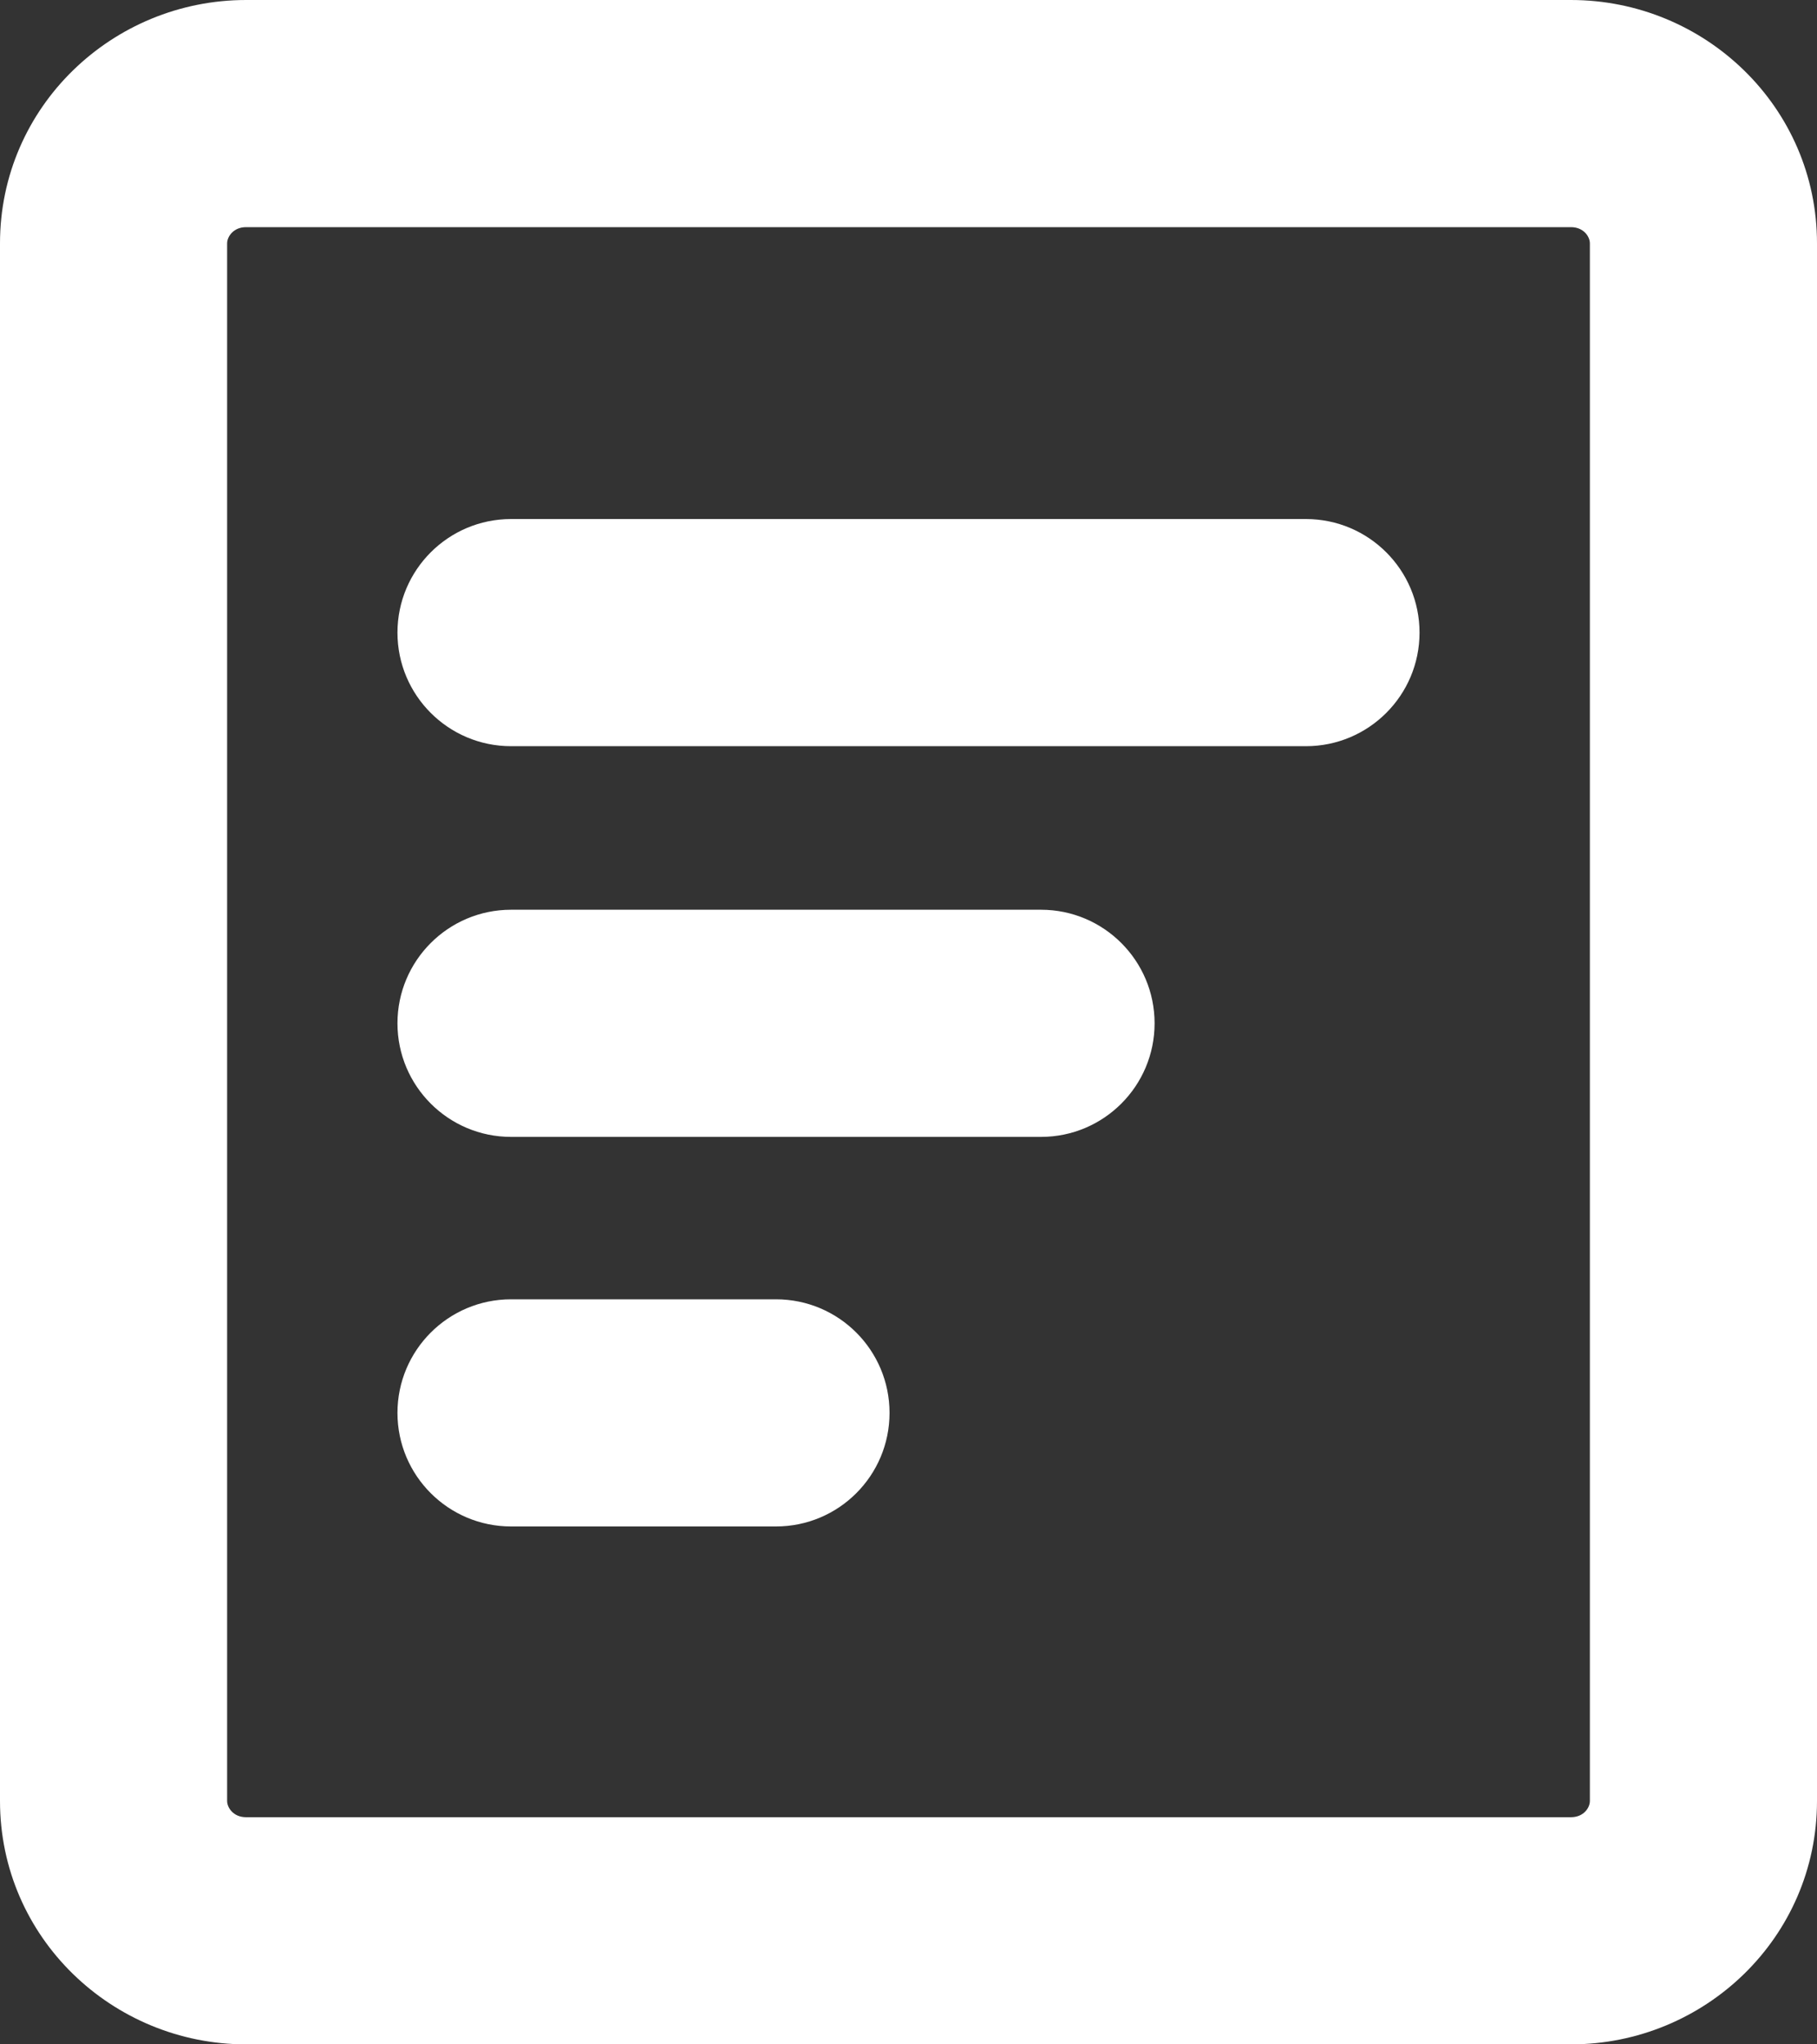 <svg width="16" height="18" viewBox="0 0 16 18" version="1.1" xmlns="http://www.w3.org/2000/svg" xmlns:xlink="http://www.w3.org/1999/xlink">
<rect x="0" y="0" width="16" height="18" fill="#333333" stroke="none"/>
<title>Group</title>
<desc>Created using Figma</desc>
<g id="Canvas" transform="translate(-5596 -3564)">
<g id="Group">
<g id="Stroke 9">
<use xlink:href="#path0_stroke" transform="translate(5600.5 3573.01)" fill="#FFFFFF"/>
</g>
<g id="Stroke 11">
<use xlink:href="#path1_stroke" transform="translate(5600.5 3576.44)" fill="#FFFFFF"/>
</g>
<g id="Stroke 13">
<use xlink:href="#path2_stroke" transform="translate(5597 3565)" fill="#FFFFFF"/>
</g>
<g id="Stroke 15">
<use xlink:href="#path3_stroke" transform="translate(5600.5 3569.57)" fill="#FFFFFF"/>
</g>
</g>
</g>
<defs>
<path id="path0_stroke" d="M 0 -1C -0.552 -1 -1 -0.552 -1 0C -1 0.552 -0.552 1 0 1L 0 -1ZM 4.667 1C 5.219 1 5.667 0.552 5.667 0C 5.667 -0.552 5.219 -1 4.667 -1L 4.667 1ZM 0 1L 4.667 1L 4.667 -1L 0 -1L 0 1Z"/>
<path id="path1_stroke" d="M 0 -1C -0.552 -1 -1 -0.552 -1 0C -1 0.552 -0.552 1 0 1L 0 -1ZM 2.333 1C 2.886 1 3.333 0.552 3.333 0C 3.333 -0.552 2.886 -1 2.333 -1L 2.333 1ZM 0 1L 2.333 1L 2.333 -1L 0 -1L 0 1Z"/>
<path id="path2_stroke" d="M 12.833 15L 1.167 15L 1.167 17L 12.833 17L 12.833 15ZM 1.167 15C 1.055 15 1 14.916 1 14.857L -1 14.857C -1 16.06 -0.01 17 1.167 17L 1.167 15ZM 1 14.857L 1 1.143L -1 1.143L -1 14.857L 1 14.857ZM 1 1.143C 1 1.084 1.055 1 1.167 1L 1.167 -1C -0.01 -1 -1 -0.06 -1 1.143L 1 1.143ZM 1.167 1L 12.833 1L 12.833 -1L 1.167 -1L 1.167 1ZM 12.833 1C 12.945 1 13 1.083 13 1.143L 15 1.143C 15 -0.059 14.012 -1 12.833 -1L 12.833 1ZM 13 1.143L 13 14.857L 15 14.857L 15 1.143L 13 1.143ZM 13 14.857C 13 14.917 12.945 15 12.833 15L 12.833 17C 14.012 17 15 16.059 15 14.857L 13 14.857Z"/>
<path id="path3_stroke" d="M 0 -1C -0.552 -1 -1 -0.552 -1 0C -1 0.552 -0.552 1 0 1L 0 -1ZM 7 1C 7.552 1 8 0.552 8 0C 8 -0.552 7.552 -1 7 -1L 7 1ZM 0 1L 7 1L 7 -1L 0 -1L 0 1Z"/>
</defs>
</svg>
